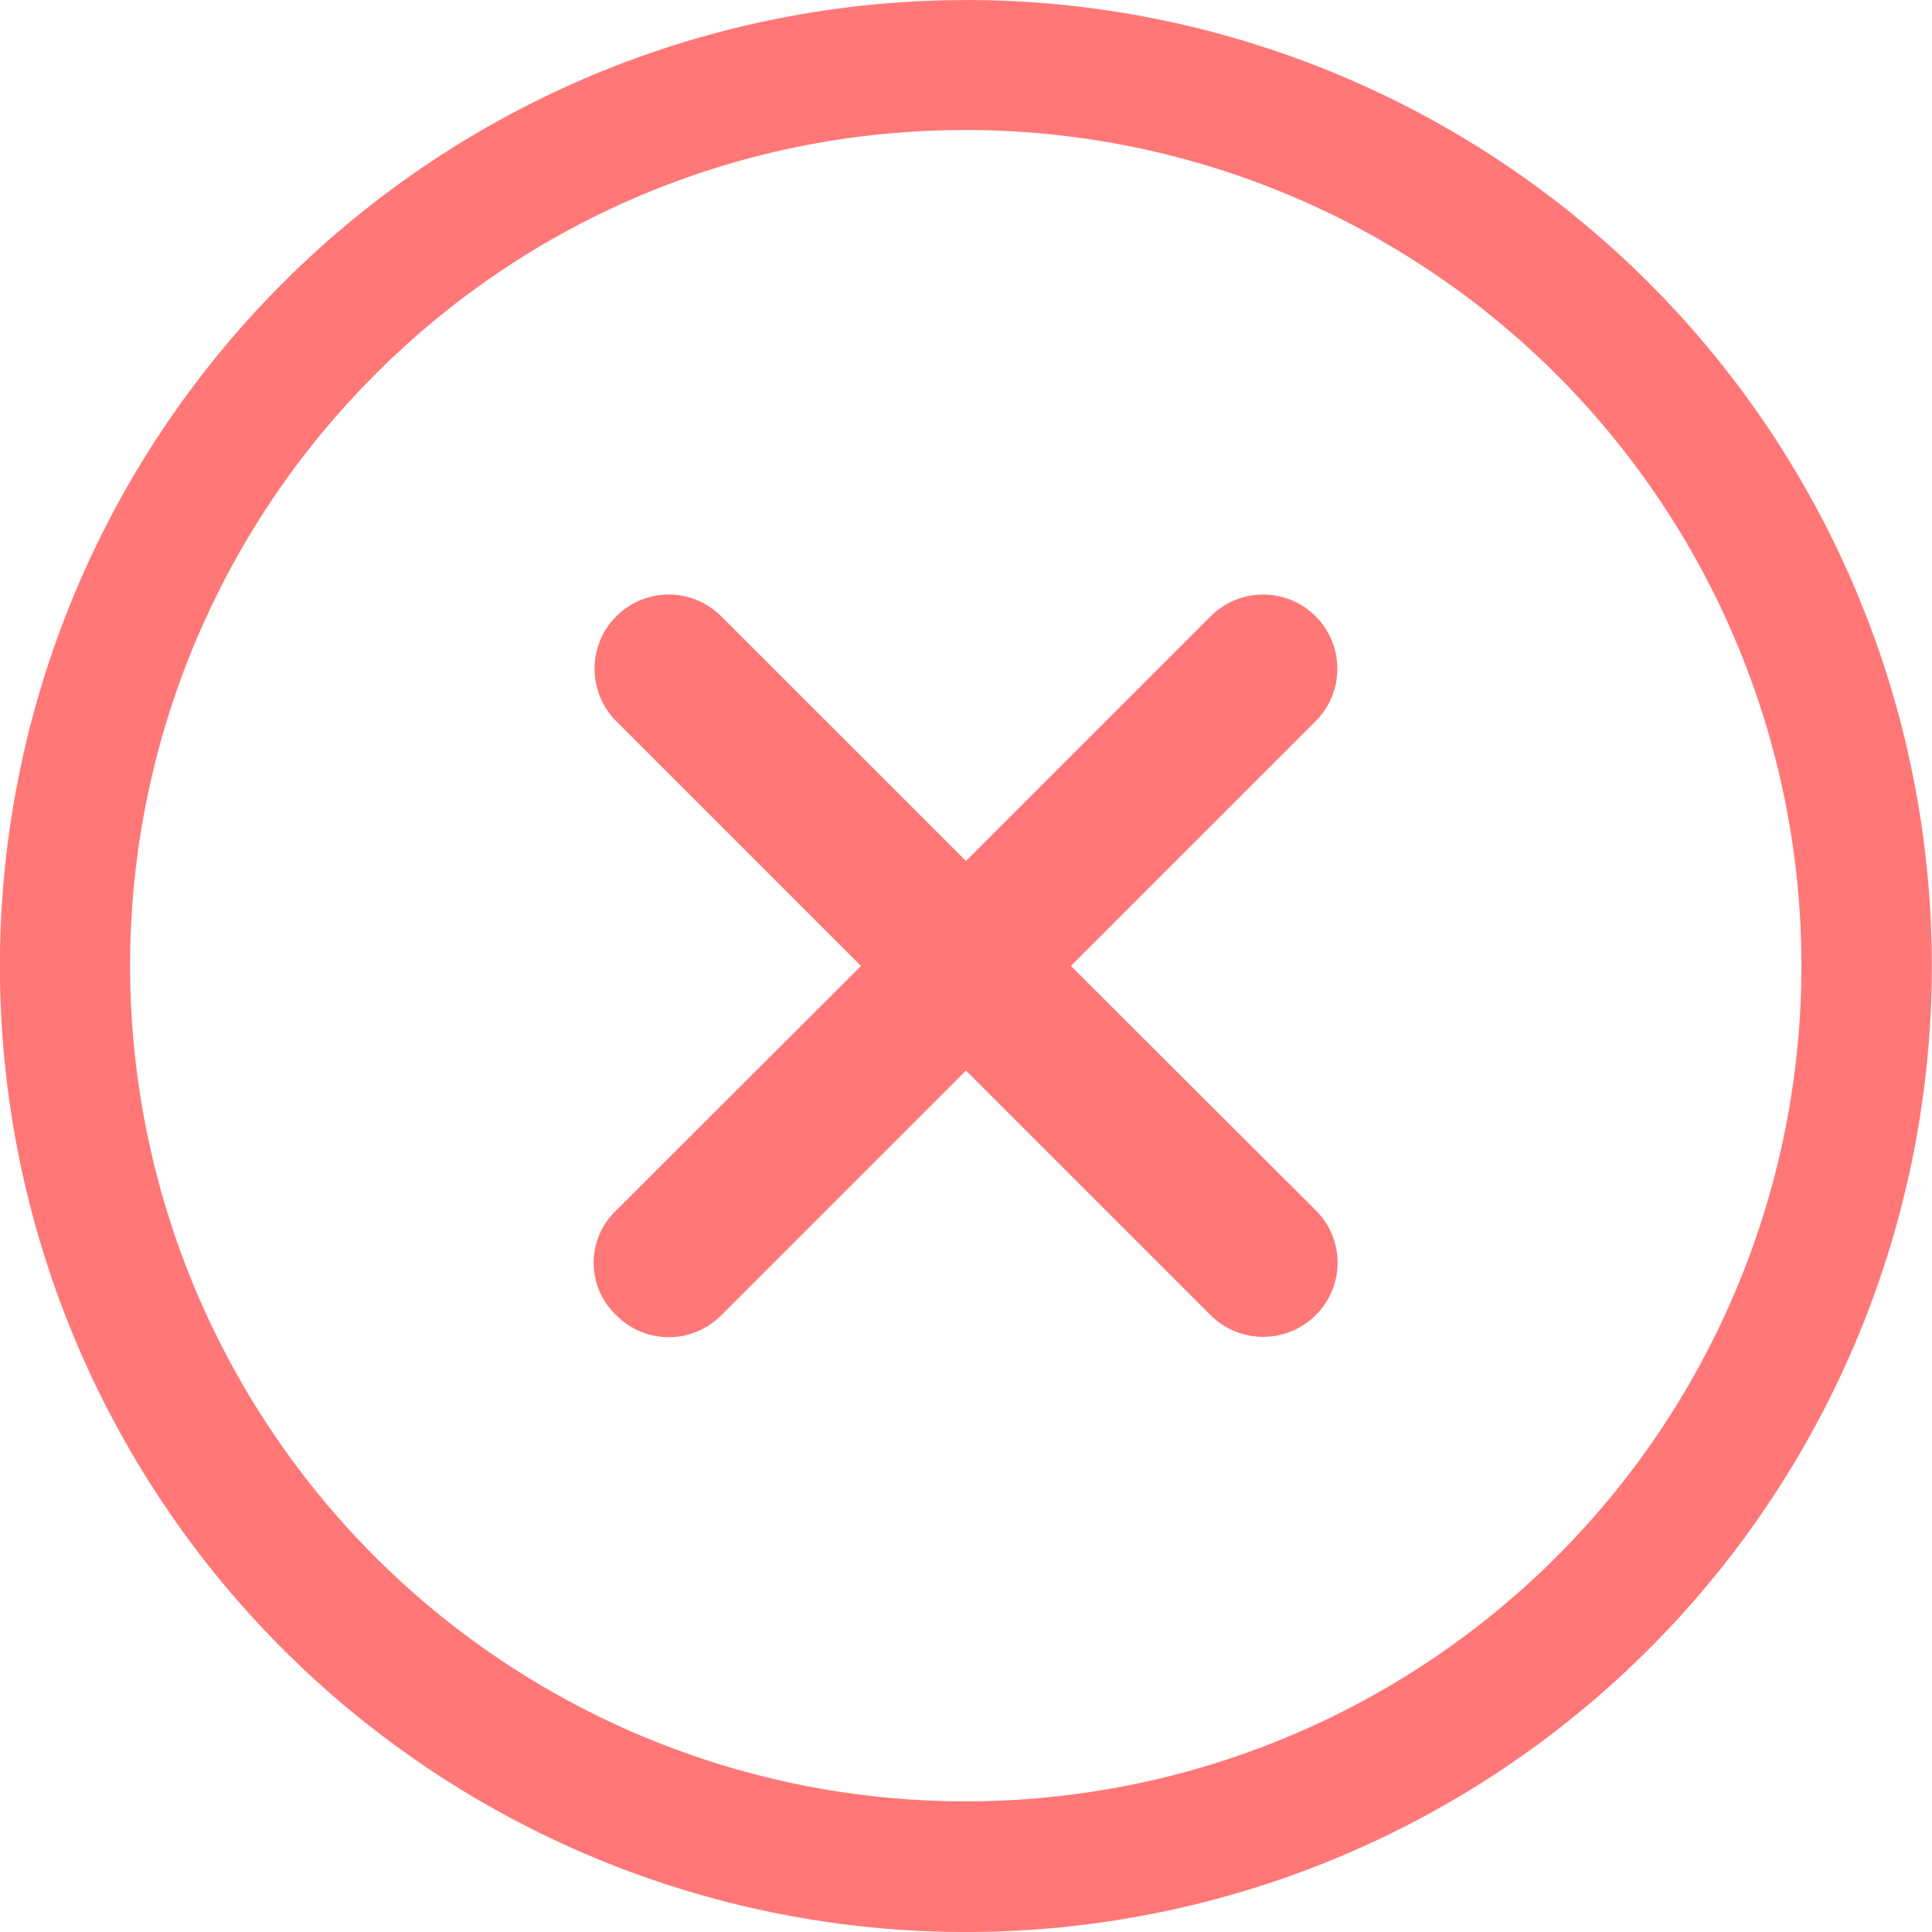 <svg id="Icon_ionic-ios-close-circle-outline" data-name="Icon ionic-ios-close-circle-outline" xmlns="http://www.w3.org/2000/svg" width="21.427" height="21.427" viewBox="0 0 21.427 21.427">
  <path id="Path_11065" data-name="Path 11065" d="M20.37,19.2,17.655,16.49l2.714-2.714a.823.823,0,0,0-1.164-1.164l-2.714,2.714-2.714-2.714a.823.823,0,1,0-1.164,1.164l2.714,2.714L12.613,19.2a.8.8,0,0,0,0,1.164.818.818,0,0,0,1.164,0l2.714-2.714,2.714,2.714a.827.827,0,0,0,1.164,0A.818.818,0,0,0,20.37,19.2Z" transform="translate(-5.778 -5.777)" fill="#f77"/>
  <path id="Path_11066" data-name="Path 11066" d="M14.088,4.817A9.268,9.268,0,1,1,7.532,7.532a9.21,9.21,0,0,1,6.557-2.714m0-1.442A10.713,10.713,0,1,0,24.8,14.088,10.712,10.712,0,0,0,14.088,3.375Z" transform="translate(-3.375 -3.375)" fill="#f77"/>
</svg>
